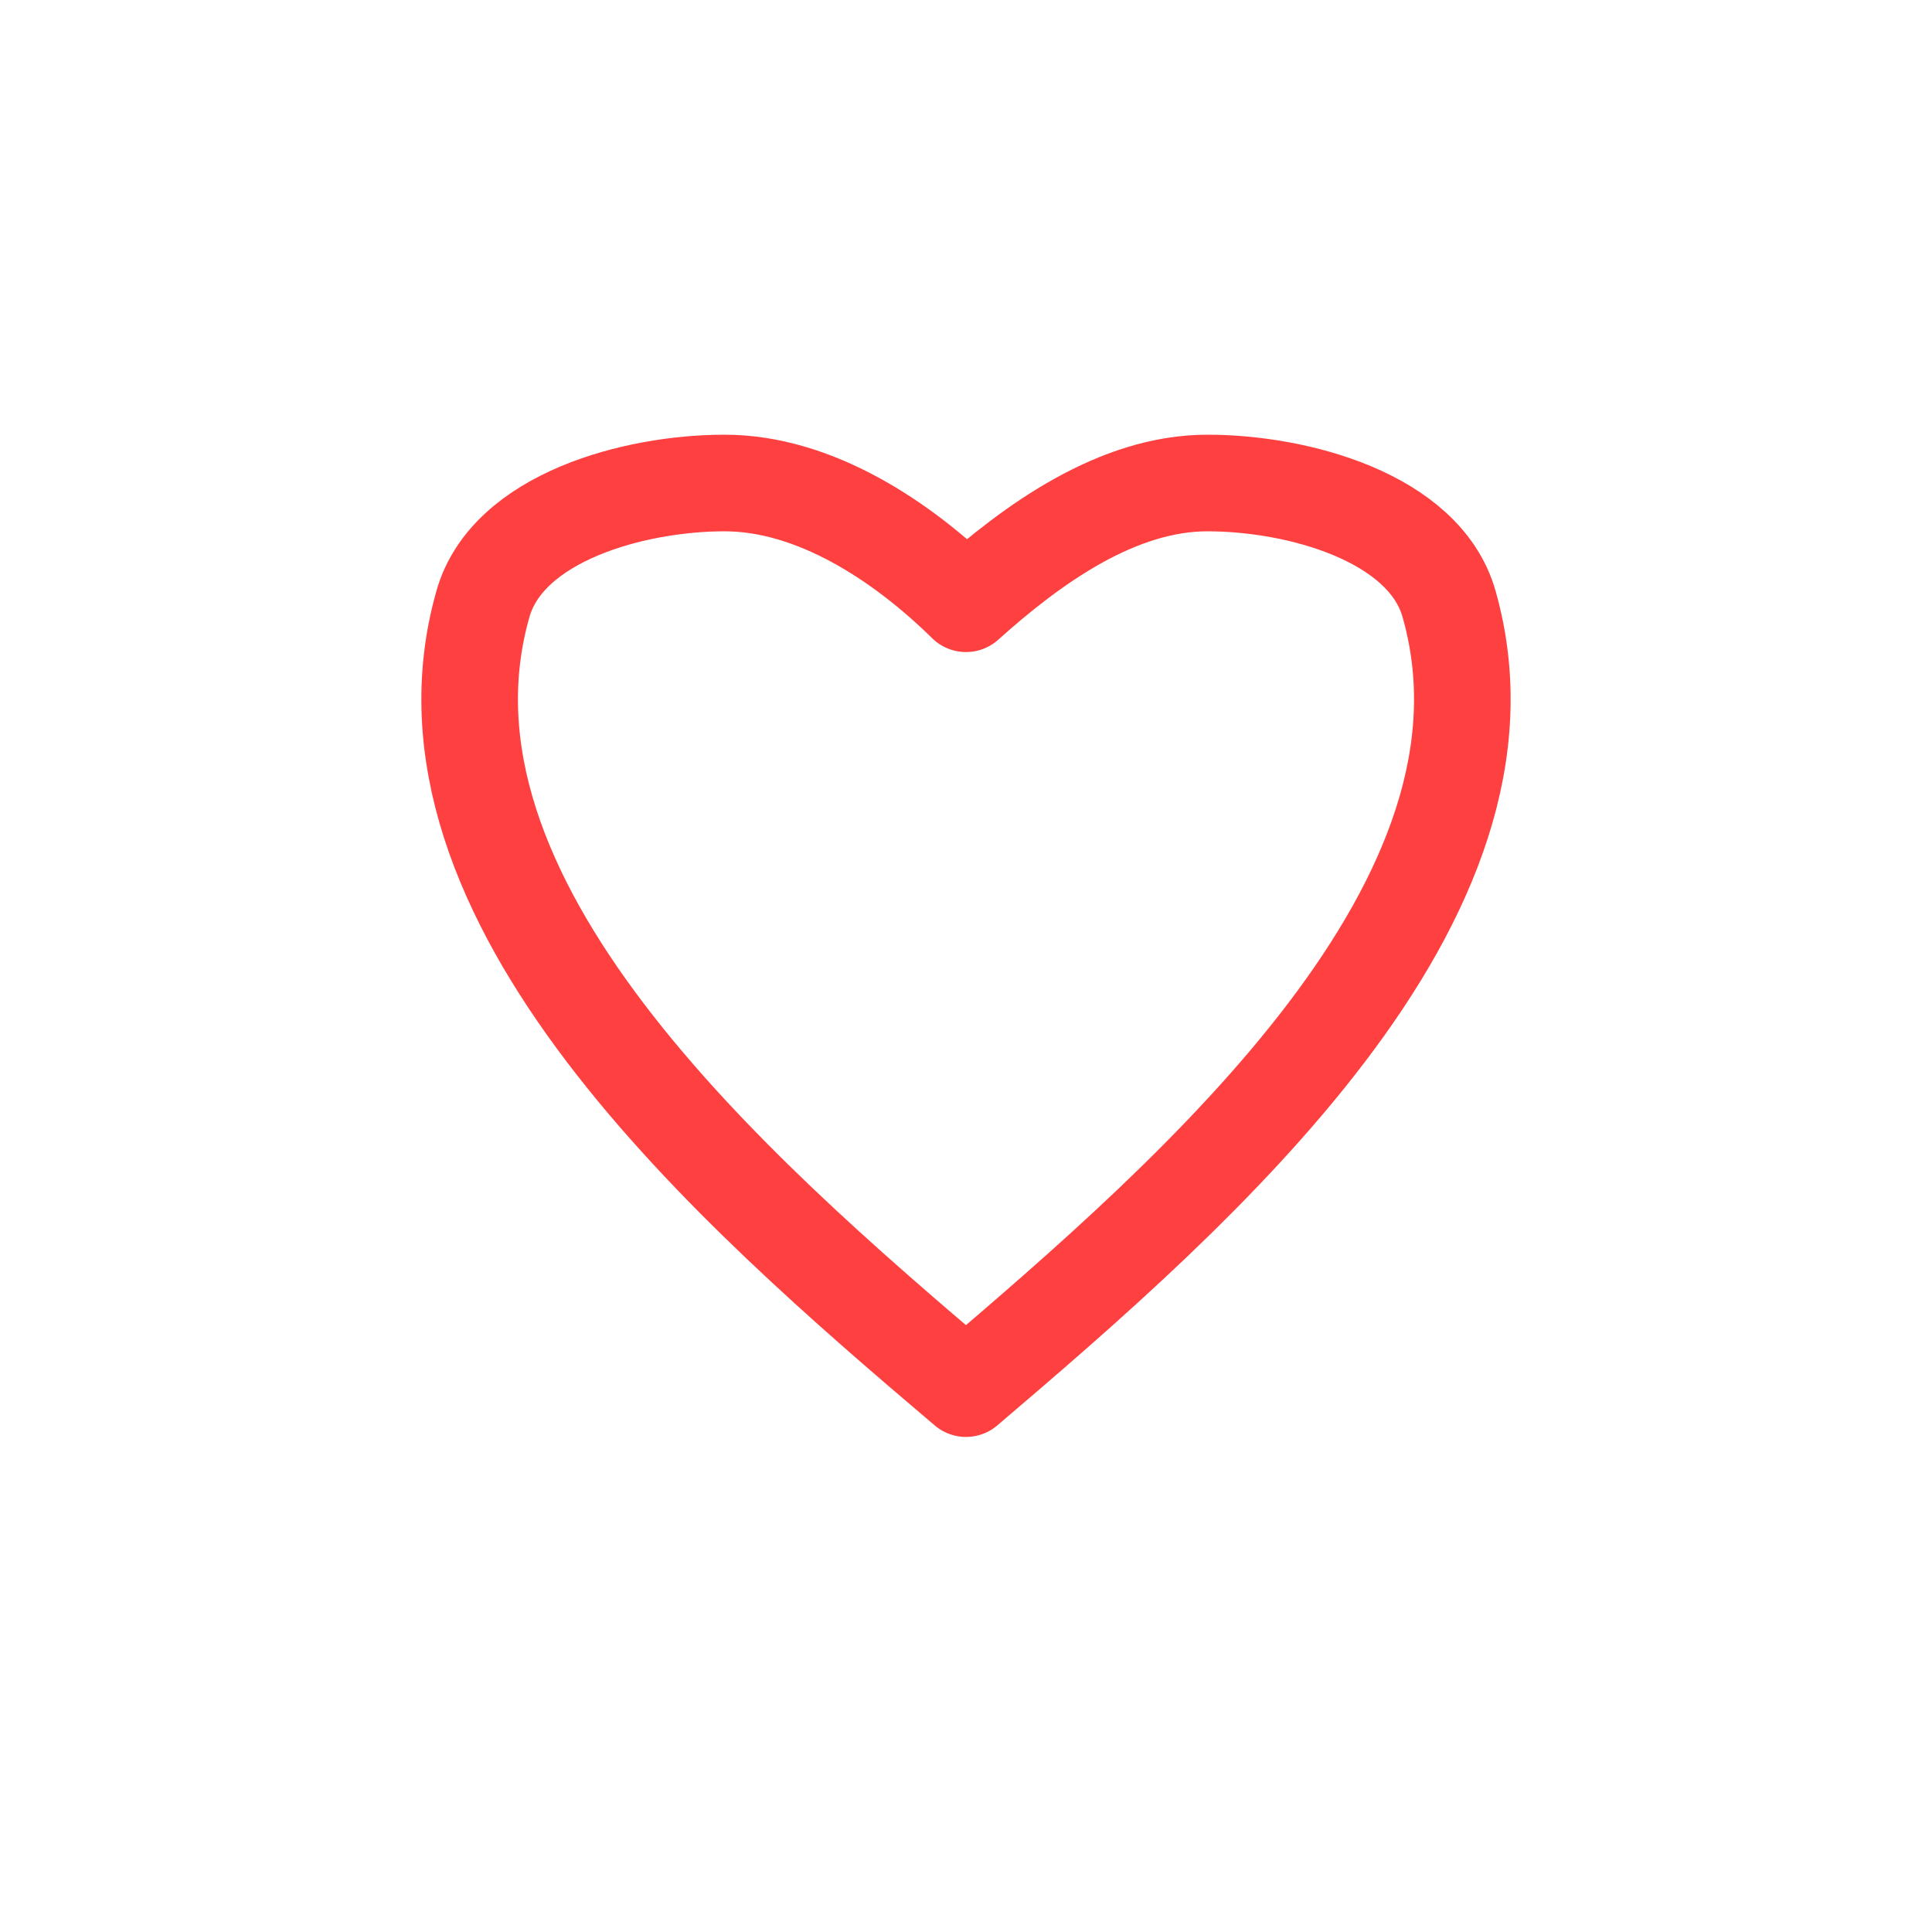 <?xml version="1.0" encoding="UTF-8" standalone="no"?>
<!-- Created with Inkscape (http://www.inkscape.org/) -->

<svg
   width="1600"
   height="1600"
   viewBox="0 0 423.333 423.333"
   version="1.1"
   id="svg1"
   inkscape:version="1.3.2 (091e20ef0f, 2023-11-25)"
   sodipodi:docname="like.svg"
   xmlns:inkscape="http://www.inkscape.org/namespaces/inkscape"
   xmlns:sodipodi="http://sodipodi.sourceforge.net/DTD/sodipodi-0.dtd"
   xmlns="http://www.w3.org/2000/svg"
   xmlns:svg="http://www.w3.org/2000/svg">
  <sodipodi:namedview
     id="namedview1"
     pagecolor="#151515"
     bordercolor="#000000"
     borderopacity="0.25"
     inkscape:showpageshadow="2"
     inkscape:pageopacity="0.0"
     inkscape:pagecheckerboard="0"
     inkscape:deskcolor="#d1d1d1"
     inkscape:document-units="px"
     showgrid="false"
     showguides="true"
     inkscape:zoom="0.2715129"
     inkscape:cx="771.60239"
     inkscape:cy="847.10525"
     inkscape:window-width="1876"
     inkscape:window-height="1004"
     inkscape:window-x="0"
     inkscape:window-y="0"
     inkscape:window-maximized="1"
     inkscape:current-layer="layer1">
    <inkscape:grid
       id="grid1"
       units="px"
       originx="0"
       originy="0"
       spacingx="0.265"
       spacingy="0.265"
       empcolor="#0099e5"
       empopacity="0.302"
       color="#0099e5"
       opacity="0.149"
       empspacing="50"
       dotted="false"
       gridanglex="30"
       gridanglez="30"
       visible="false" />
    <sodipodi:guide
       position="-47.919,327.749"
       orientation="1,0"
       id="guide1"
       inkscape:locked="false" />
  </sodipodi:namedview>
  <defs
     id="defs1" />
  <g
     inkscape:label="Layer 1"
     inkscape:groupmode="layer"
     id="layer1">
    <path
       style="fill:none;stroke:#ff4040;stroke-width:21.167;stroke-linecap:round;stroke-linejoin:round;stroke-miterlimit:122.8;stroke-opacity:1"
       d="M 211.667,132.292 C 197.601,118.469 178.471,105.833 158.75,105.833 c -19.721,0 -47.509,7.493 -52.917,26.458 C 87.377,197.023 160.345,260.718 211.667,304.271 262.906,260.62 335.956,197.023 317.5,132.292 c -5.407,-18.965 -33.196,-26.458 -52.917,-26.458 -19.721,0 -38.245,13.28 -52.917,26.458 z"
       id="path1"
       sodipodi:nodetypes="caacaac" />
  </g>
</svg>
